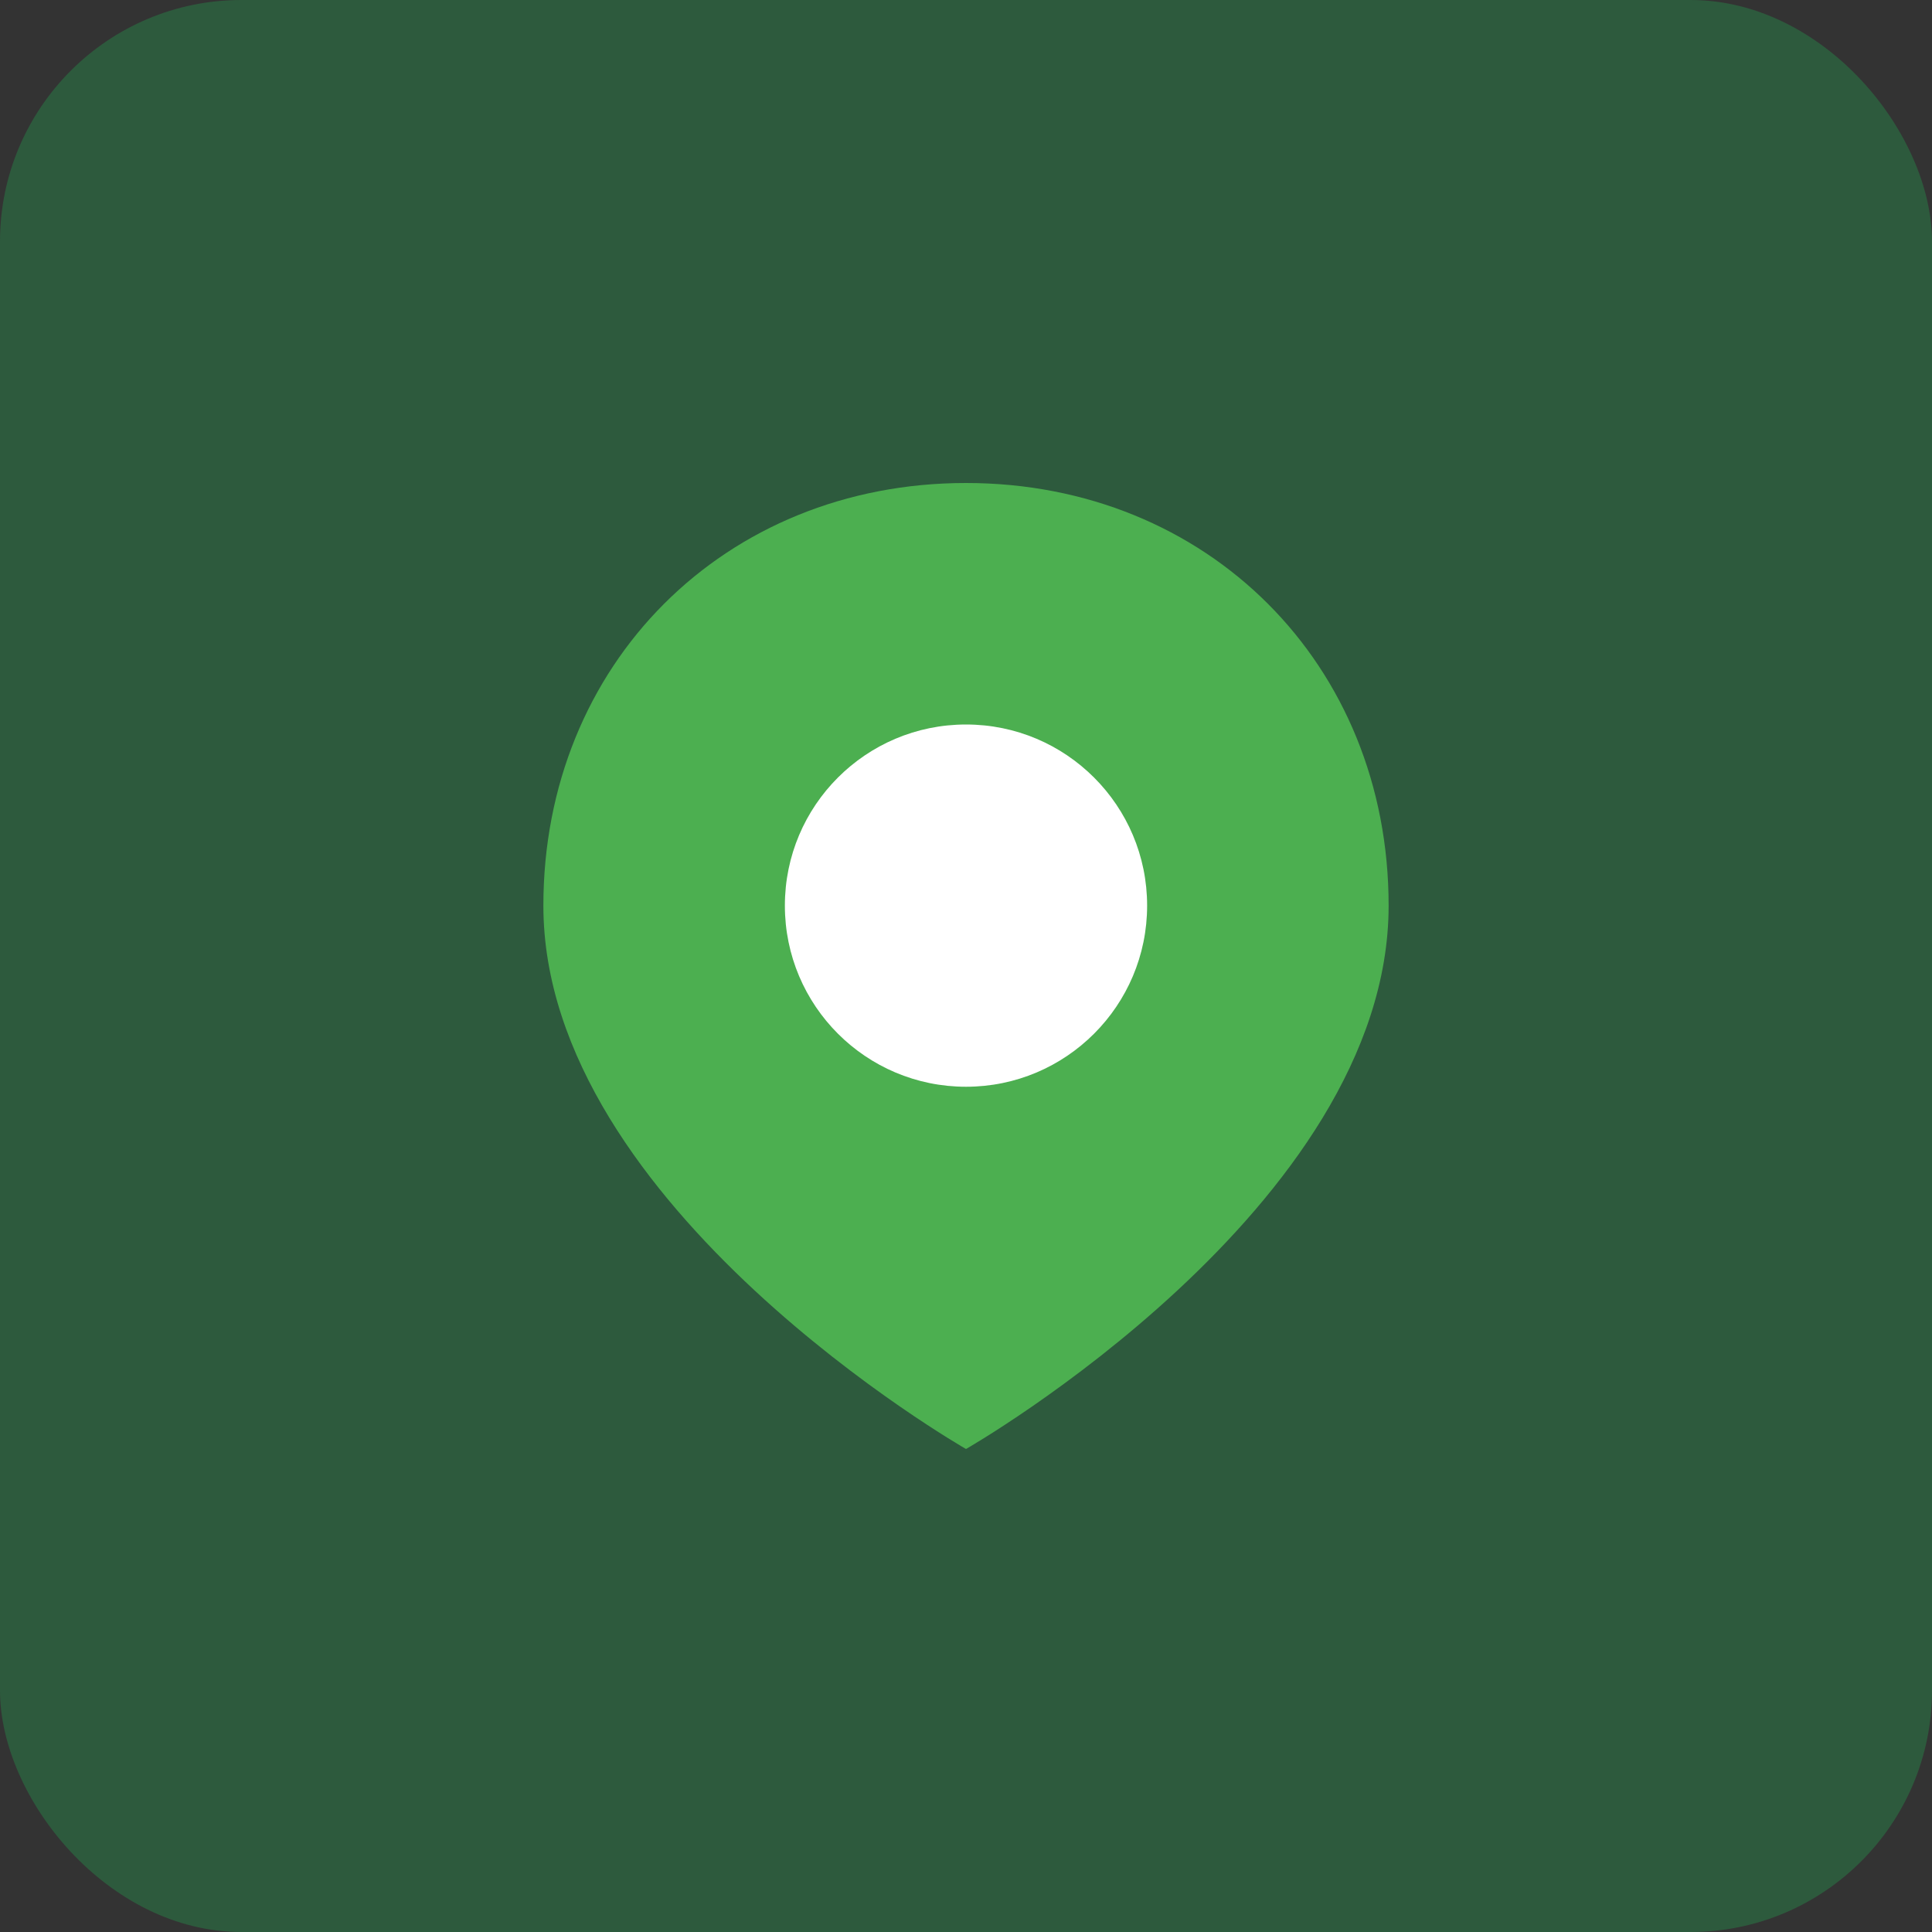 <svg xmlns="http://www.w3.org/2000/svg" viewBox="0 0 32 32">
  <rect x="0" y="0" width="32" height="32" fill="#333333" stroke="none"/>
  <rect width="32" height="32" rx="4" fill="#2d5a3d"/>
  <path d="M16 8c-4 0-7 3-7 7 0 5 7 9 7 9s7-4 7-9c0-4-3-7-7-7z" fill="#4caf50"/>
  <circle cx="16" cy="15" r="3" fill="#ffffff"/>
</svg>